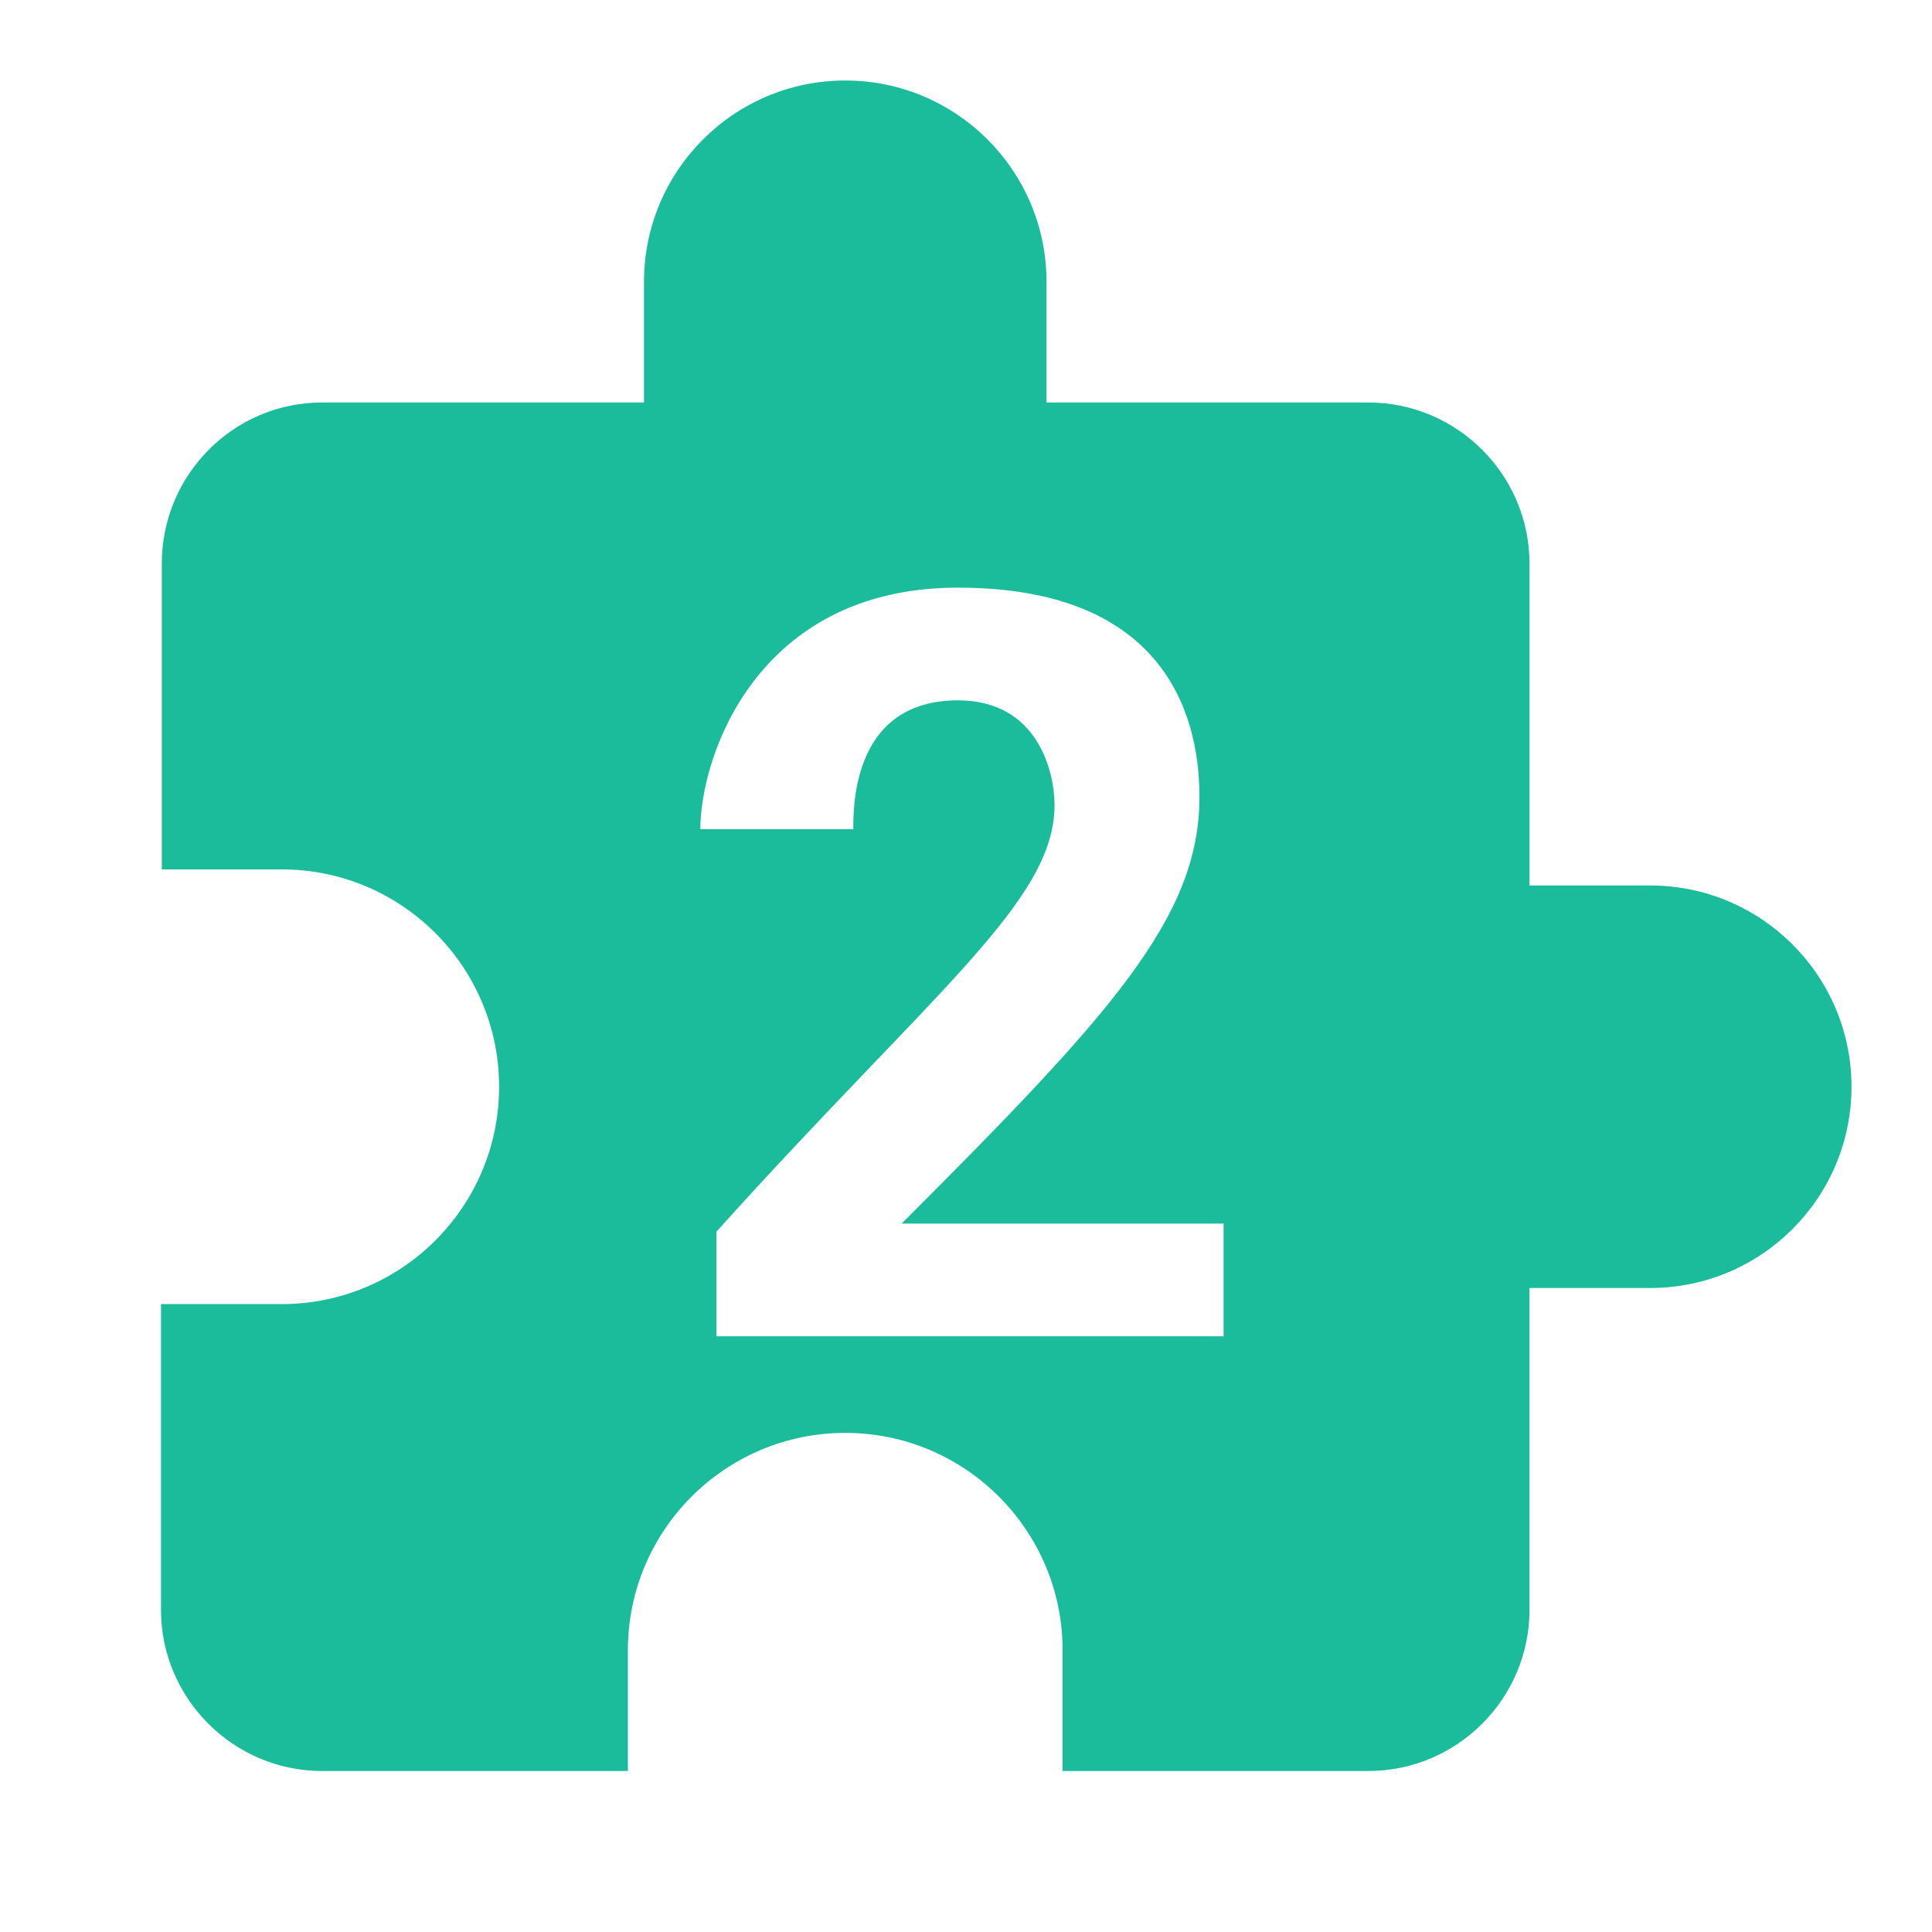 <svg clip-rule="evenodd" fill-rule="evenodd" stroke-linejoin="round" stroke-miterlimit="2" viewBox="0 0 24 24" xmlns="http://www.w3.org/2000/svg"><path d="m0 0h24v24h-24z" fill="none"/><path d="m20.5 11h-1.5v-4c0-1.1-.9-2-2-2h-4v-1.5c0-1.38-1.12-2.5-2.5-2.5s-2.5 1.12-2.5 2.5v1.5h-4c-1.1 0-1.99.9-1.99 2v3.8h1.49c1.49 0 2.7 1.21 2.7 2.7s-1.21 2.7-2.7 2.7h-1.5v3.8c0 1.1.9 2 2 2h3.8v-1.5c0-1.49 1.21-2.7 2.7-2.7s2.7 1.21 2.7 2.7v1.5h3.8c1.1 0 2-.9 2-2v-4h1.5c1.38 0 2.5-1.12 2.5-2.5s-1.12-2.5-2.5-2.5zm-8.629-3.7c-2.476.016-3.171 2.104-3.171 3h1.9c0-.3 0-1.6 1.3-1.6 1 0 1.2.9 1.2 1.3 0 1.2-1.5 2.3-4.2 5.3v1.3h6.3v-1.4h-4c2.6-2.6 3.7-3.8 3.7-5.3 0-1.1-.5-2.6-3-2.6z" fill="#1abc9c"/></svg>